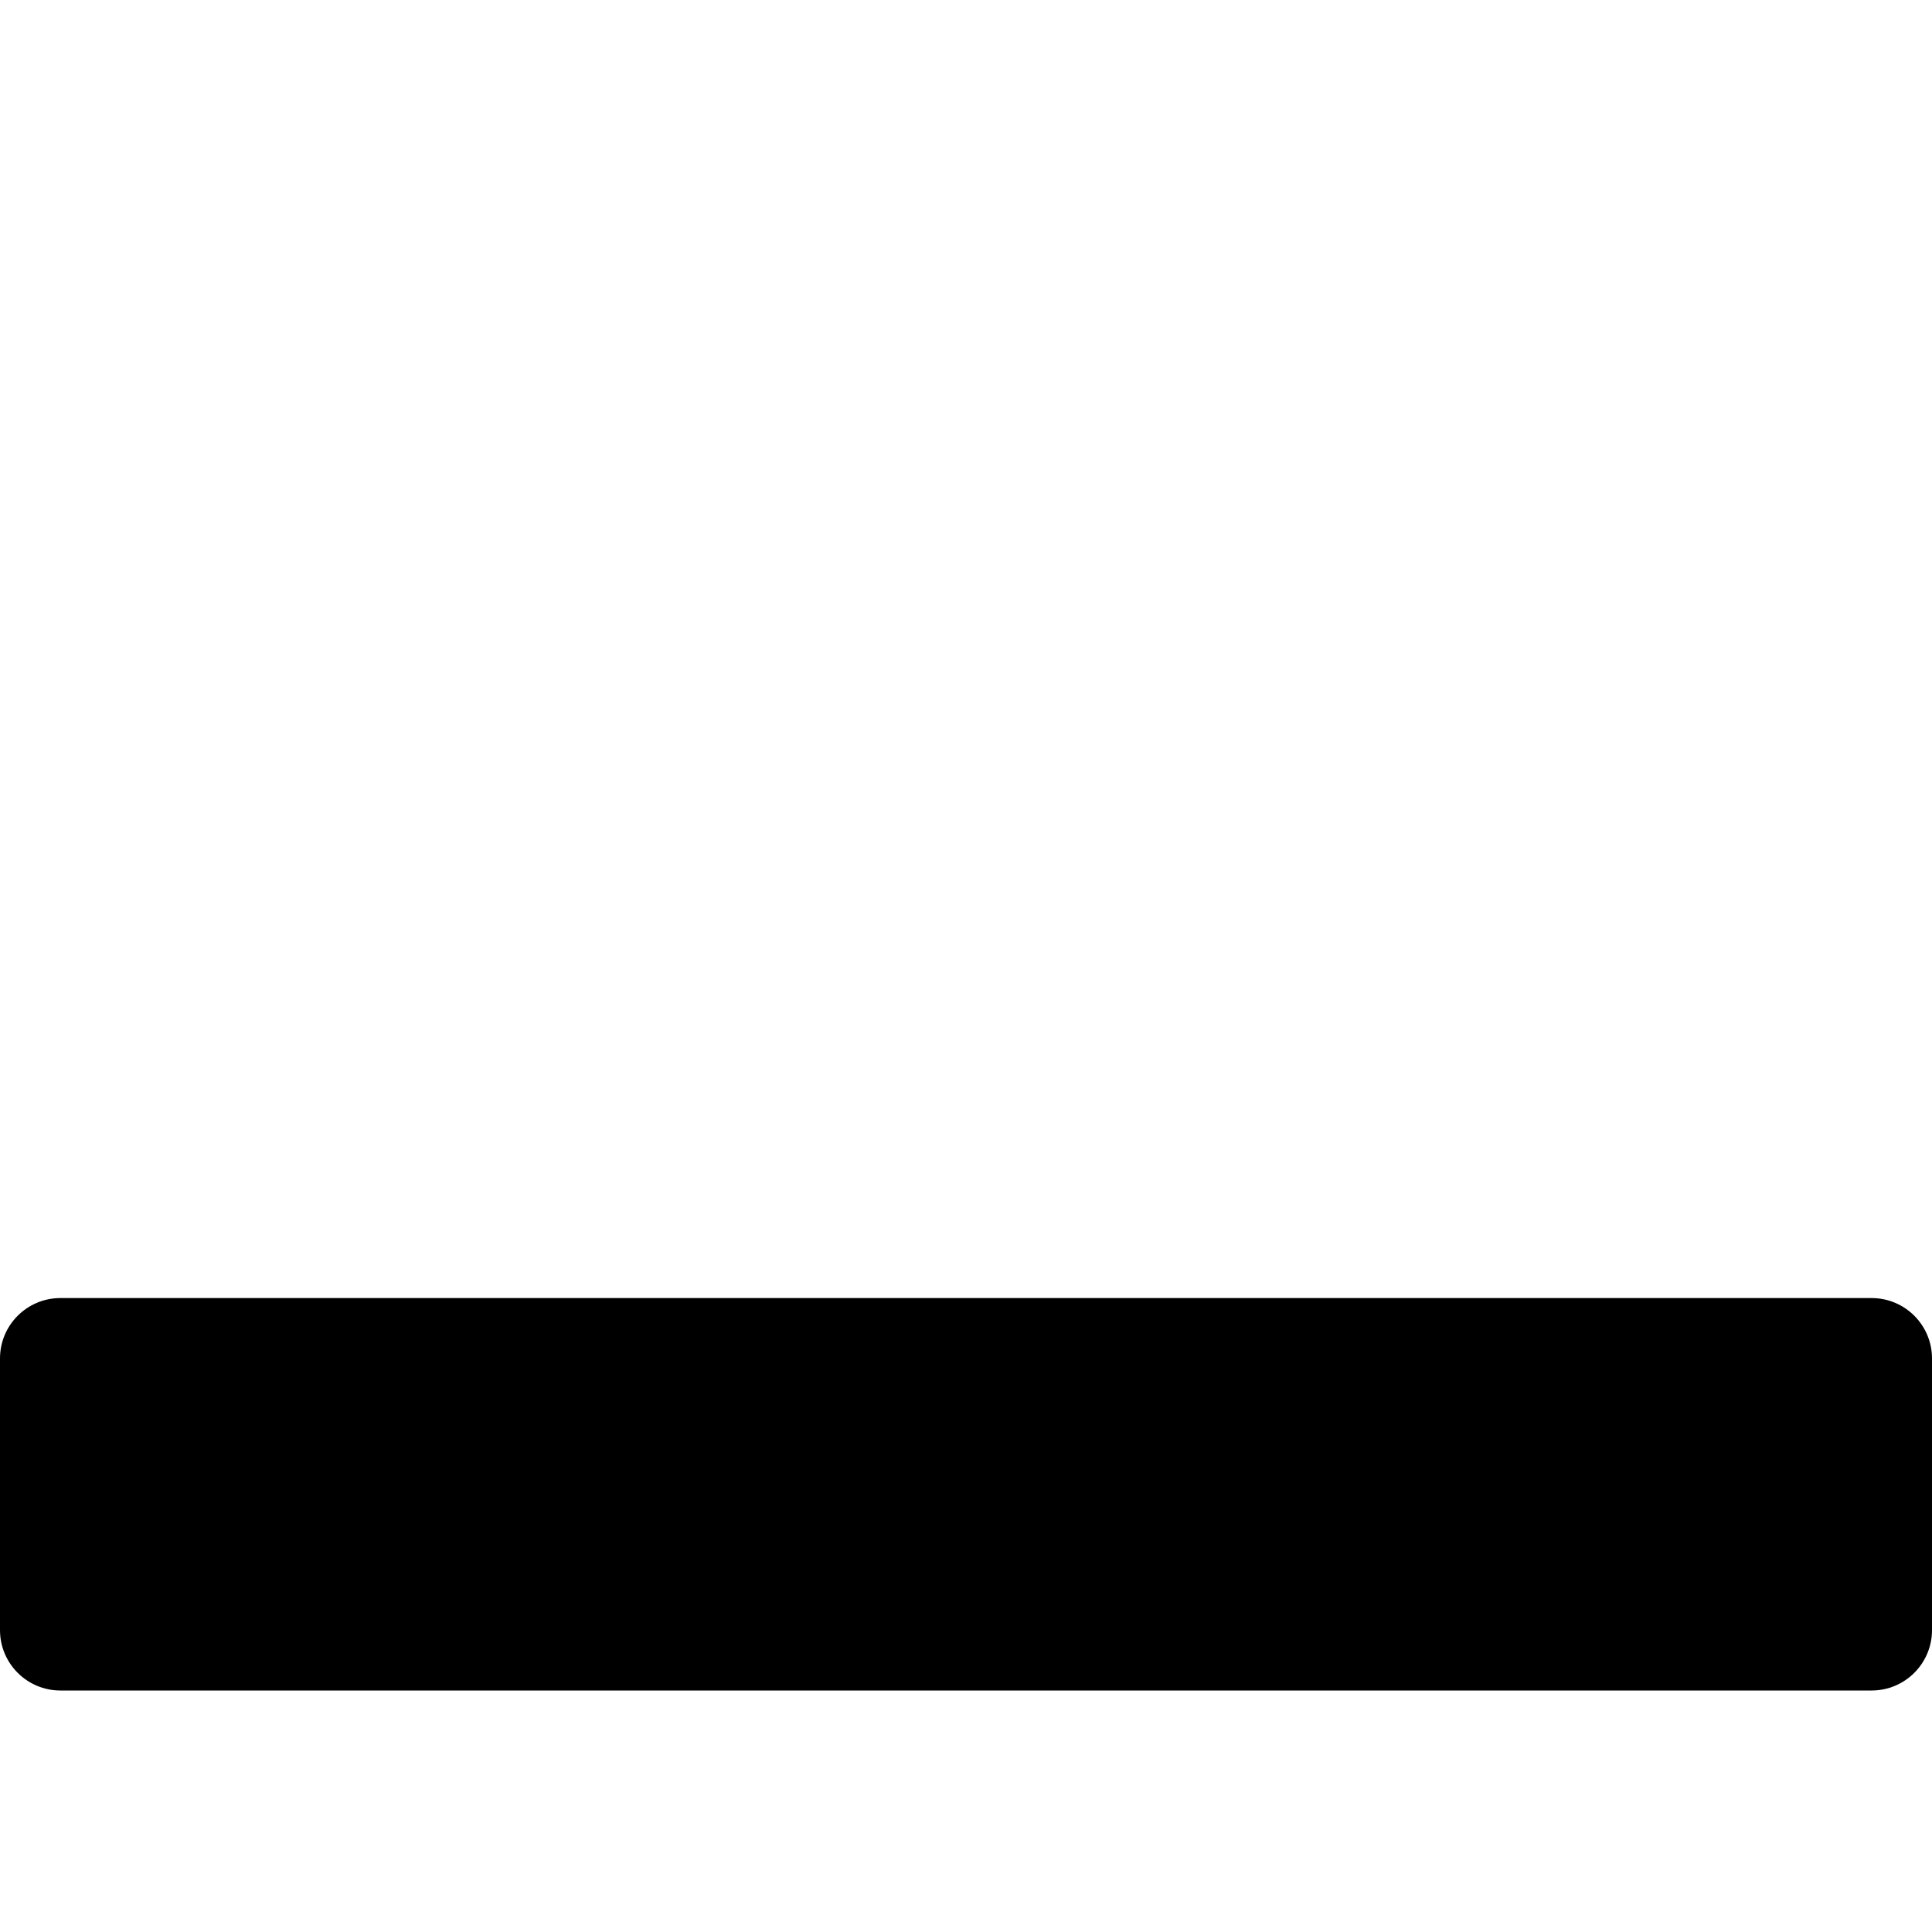 <!-- Generated by IcoMoon.io -->
<svg version="1.1" xmlns="http://www.w3.org/2000/svg" width="32" height="32" viewBox="0 0 32 32">
<title>window-minimize</title>
<path d="M31 21.5h-30c-0.552 0-1 0.448-1 1v4.5c0 0.552 0.448 1 1 1h30c0.552 0 1-0.448 1-1v-4.5c0-0.552-0.448-1-1-1z"></path>
</svg>
